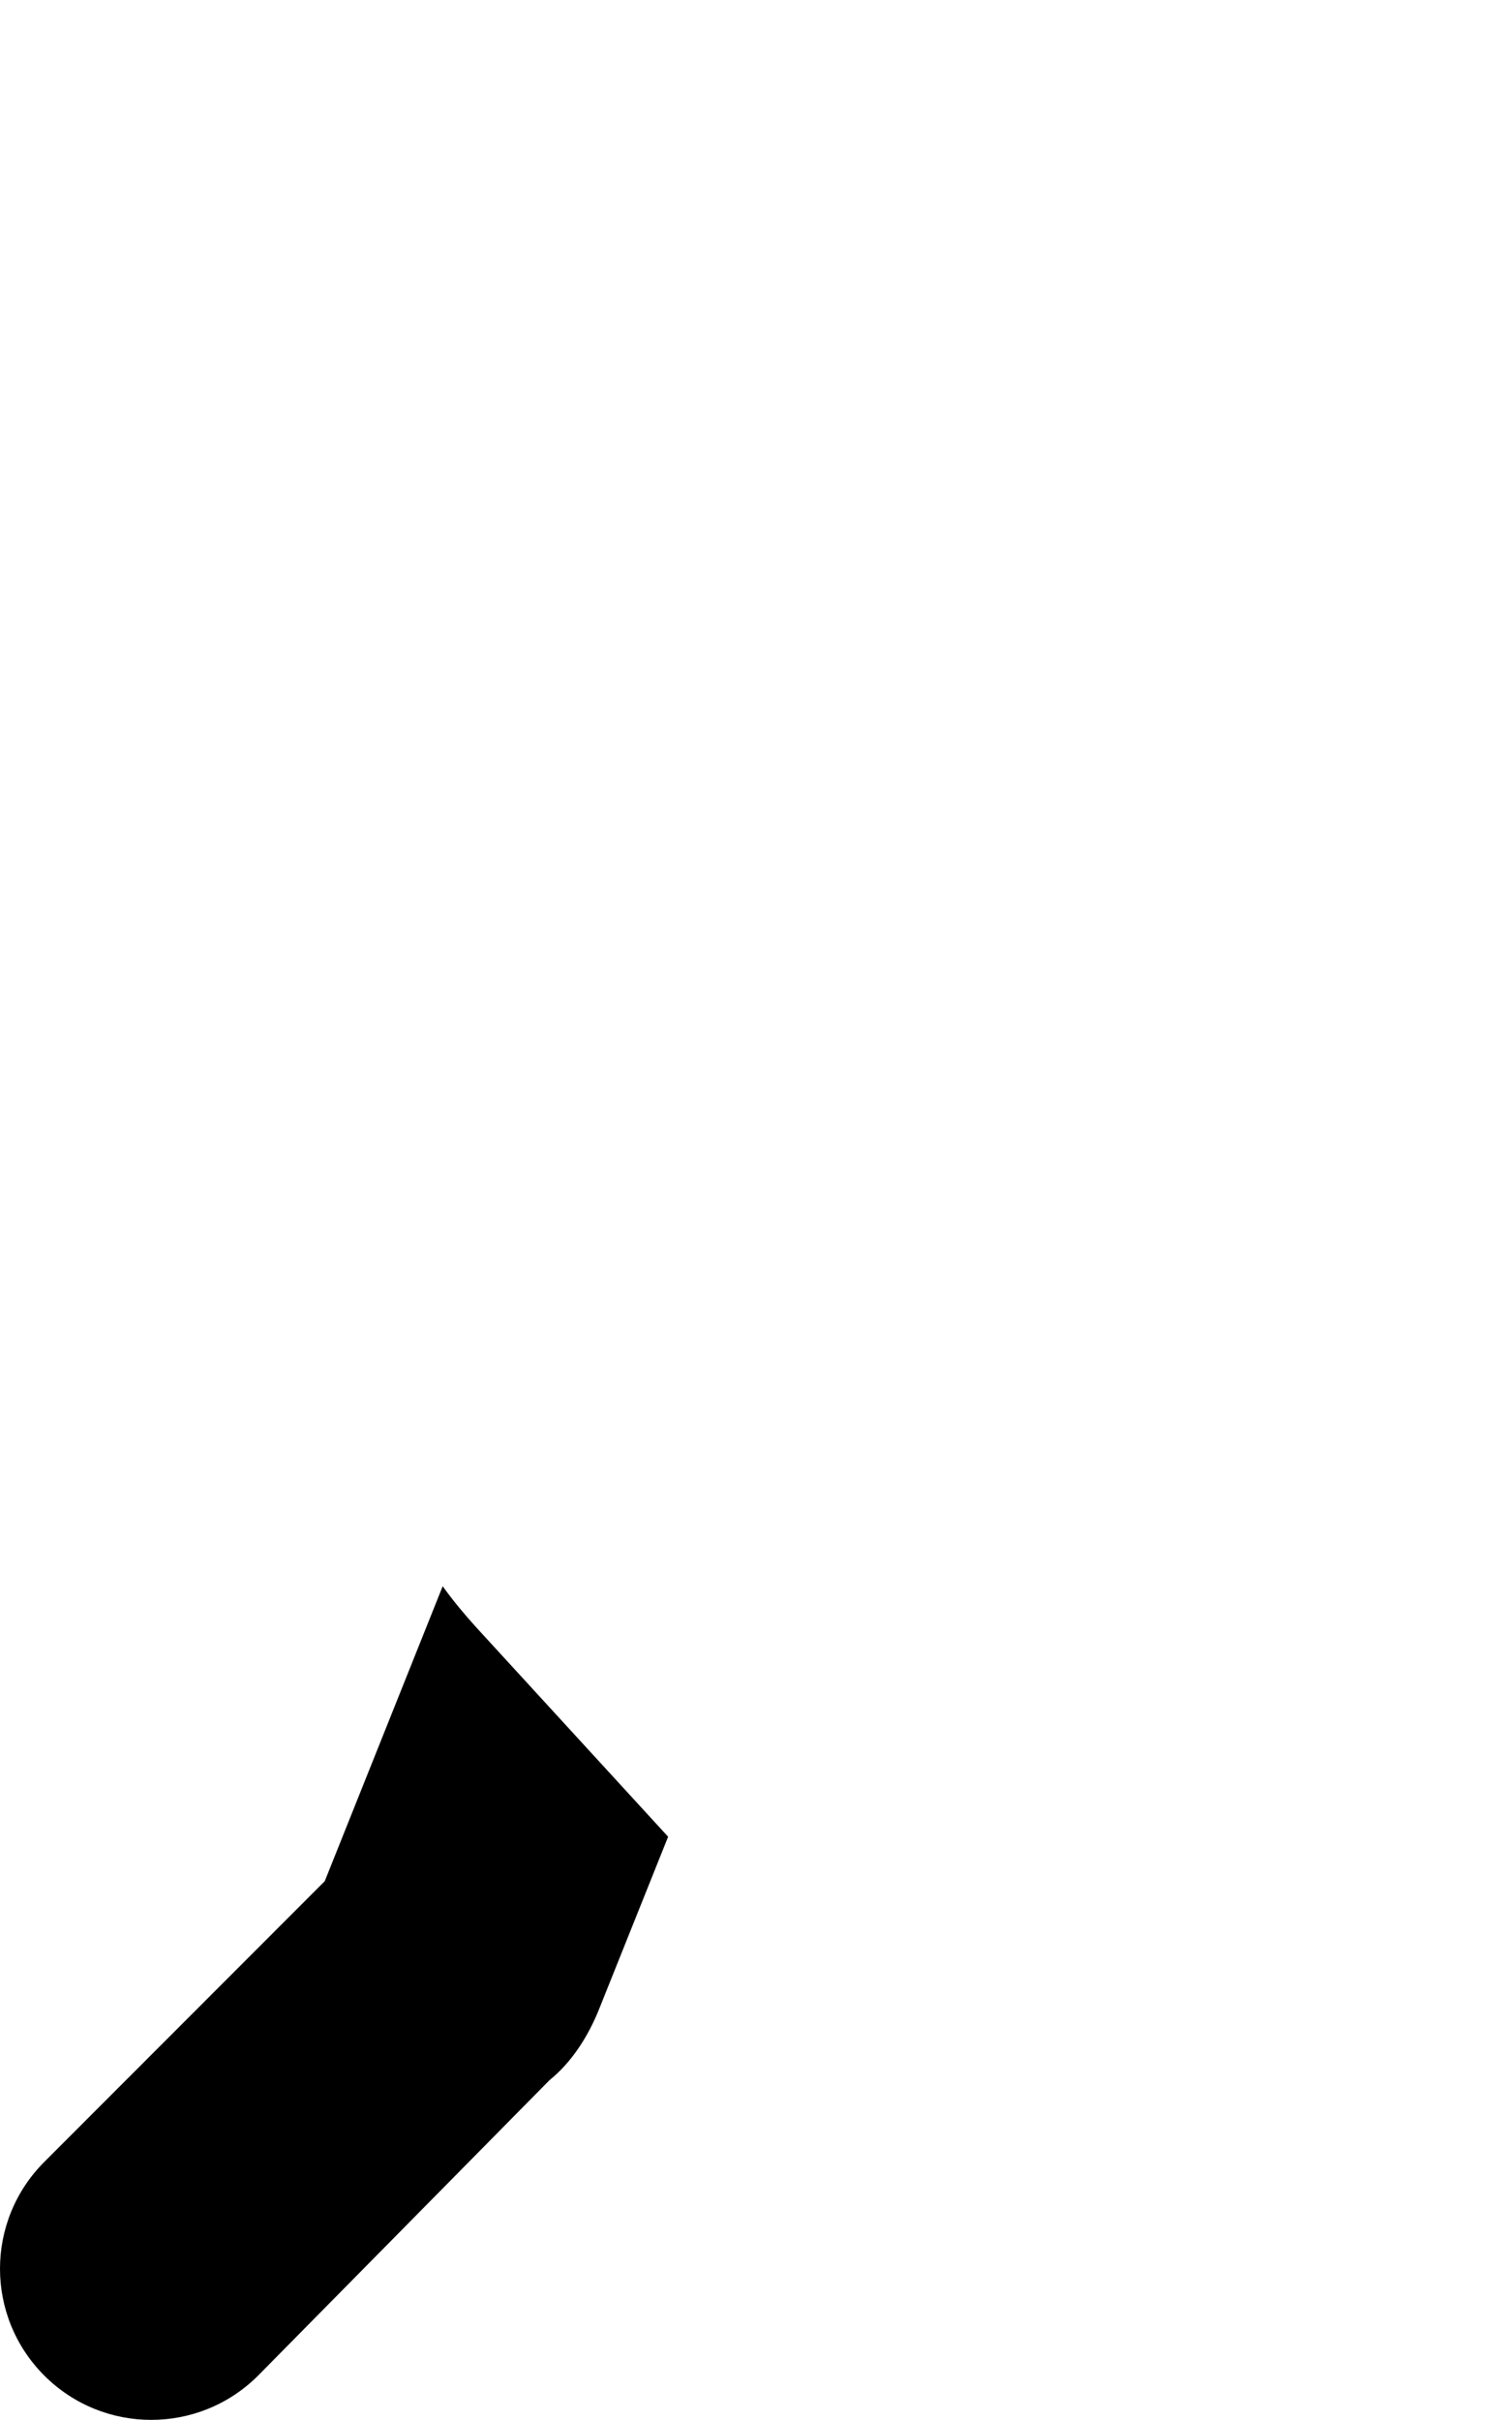 <svg xmlns="http://www.w3.org/2000/svg" viewBox="0 0 320 512"><!--! Font Awesome Pro 6.2.0 by @fontawesome - https://fontawesome.com License - https://fontawesome.com/license (Commercial License) Copyright 2022 Fonticons, Inc. --><path d="M100.7 344.2L141.4 388.6L126.9 424.8C124.5 430.9 120.9 436.4 116.3 440.1L54.63 502.6C42.13 515.1 21.87 515.1 9.372 502.6C-3.124 490.1-3.124 469.9 9.372 457.4L68.73 398L93.69 335.6C95.84 338.6 98.17 341.4 100.7 344.2H100.7z" class="fa-secondary"/></svg>